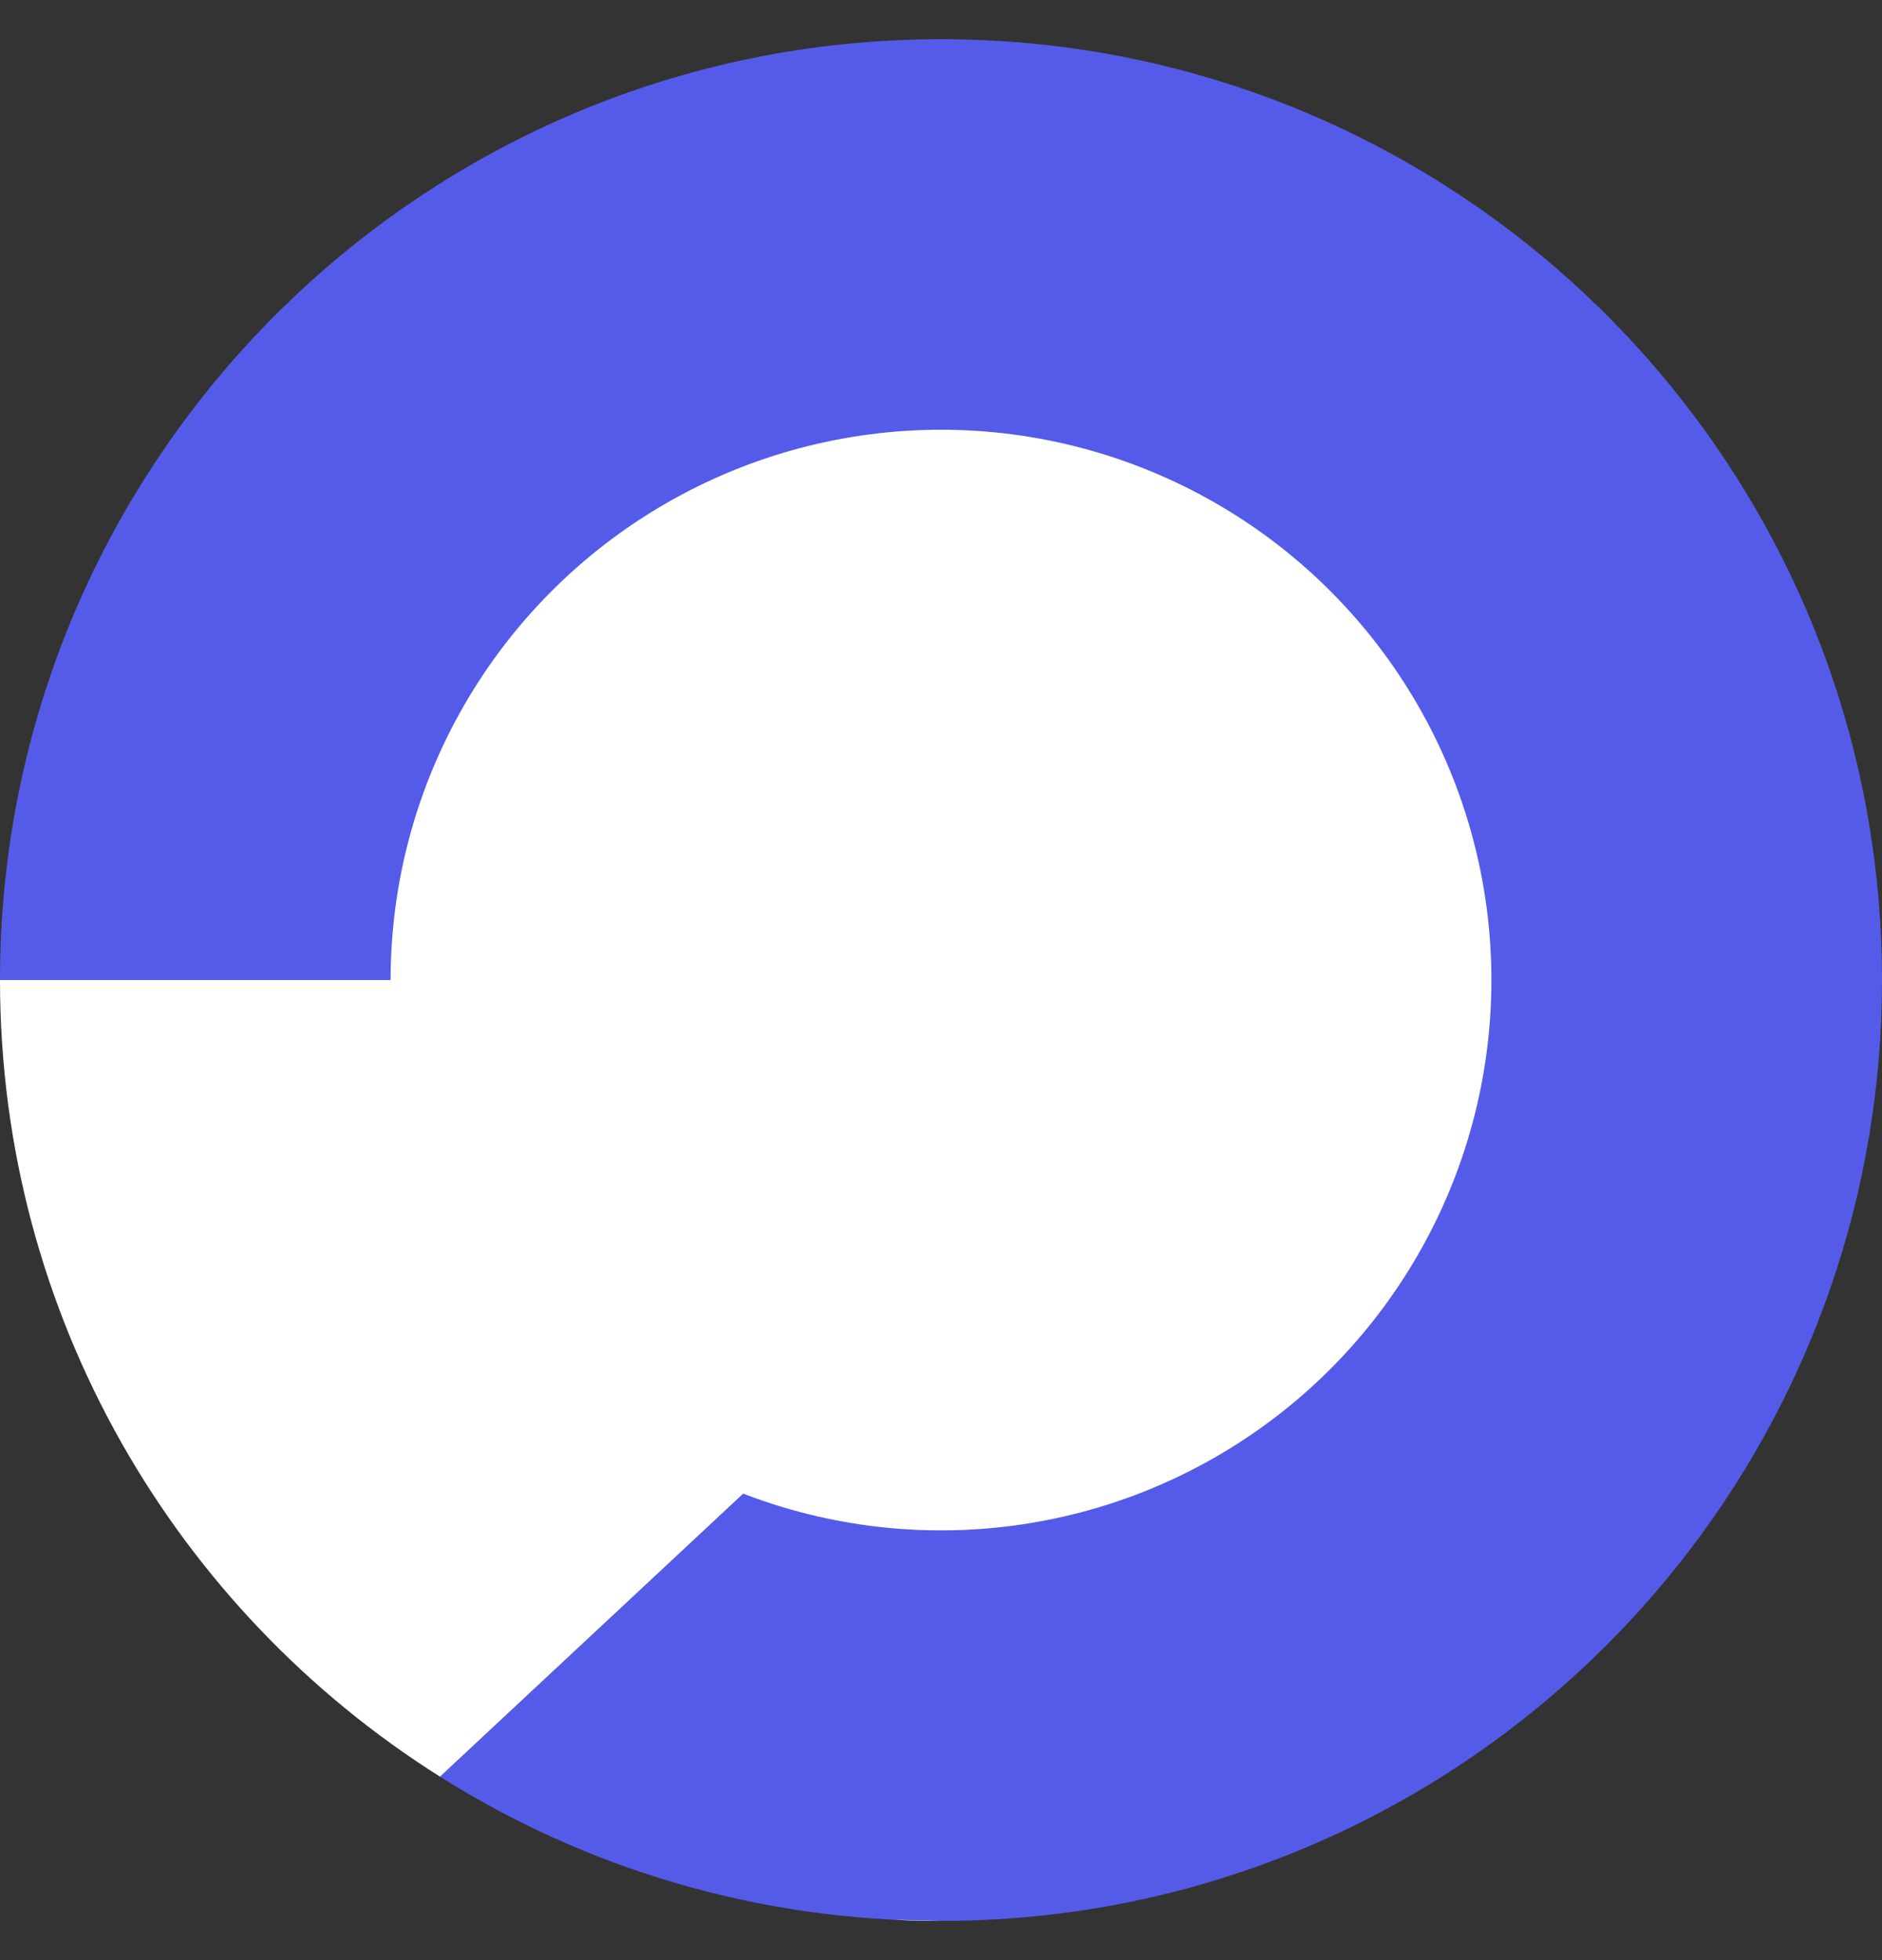 <svg width="24" height="25" viewBox="0 0 24 25" fill="none" xmlns="http://www.w3.org/2000/svg">
<rect x="0" y="0" width="24" height="25" fill="#333333" stroke="none"/>
<path fill-rule="evenodd" clip-rule="evenodd" d="M14.791 0.826C15.042 0.886 15.29 0.954 15.534 1.029C20.437 2.538 24 7.103 24 12.5L24 12.5C24 17.951 20.365 22.553 15.387 24.015L11.328 17.323L8.402 12.5L0 12.5C1.72741e-06 5.873 5.373 0.5 12 0.5C12.961 0.5 13.896 0.613 14.791 0.826ZM11.328 17.323L5.611 22.66C7.461 23.826 9.652 24.5 12 24.5C13.176 24.5 14.313 24.331 15.387 24.015L11.328 17.323Z" fill="#555BE9"/>
<path fill-rule="evenodd" clip-rule="evenodd" d="M0 12.5H8.402L15.387 24.015C14.984 24.134 14.572 24.231 14.153 24.307C14.572 24.231 14.984 24.134 15.387 24.015L11.328 17.323L5.611 22.66C2.24 20.535 0 16.779 0 12.5ZM11.383 24.484C11.587 24.495 11.793 24.5 12 24.5L11.383 24.484Z" fill="white"/>
<ellipse cx="12" cy="12.5" rx="7.019" ry="7.019" fill="white"/>
</svg>
